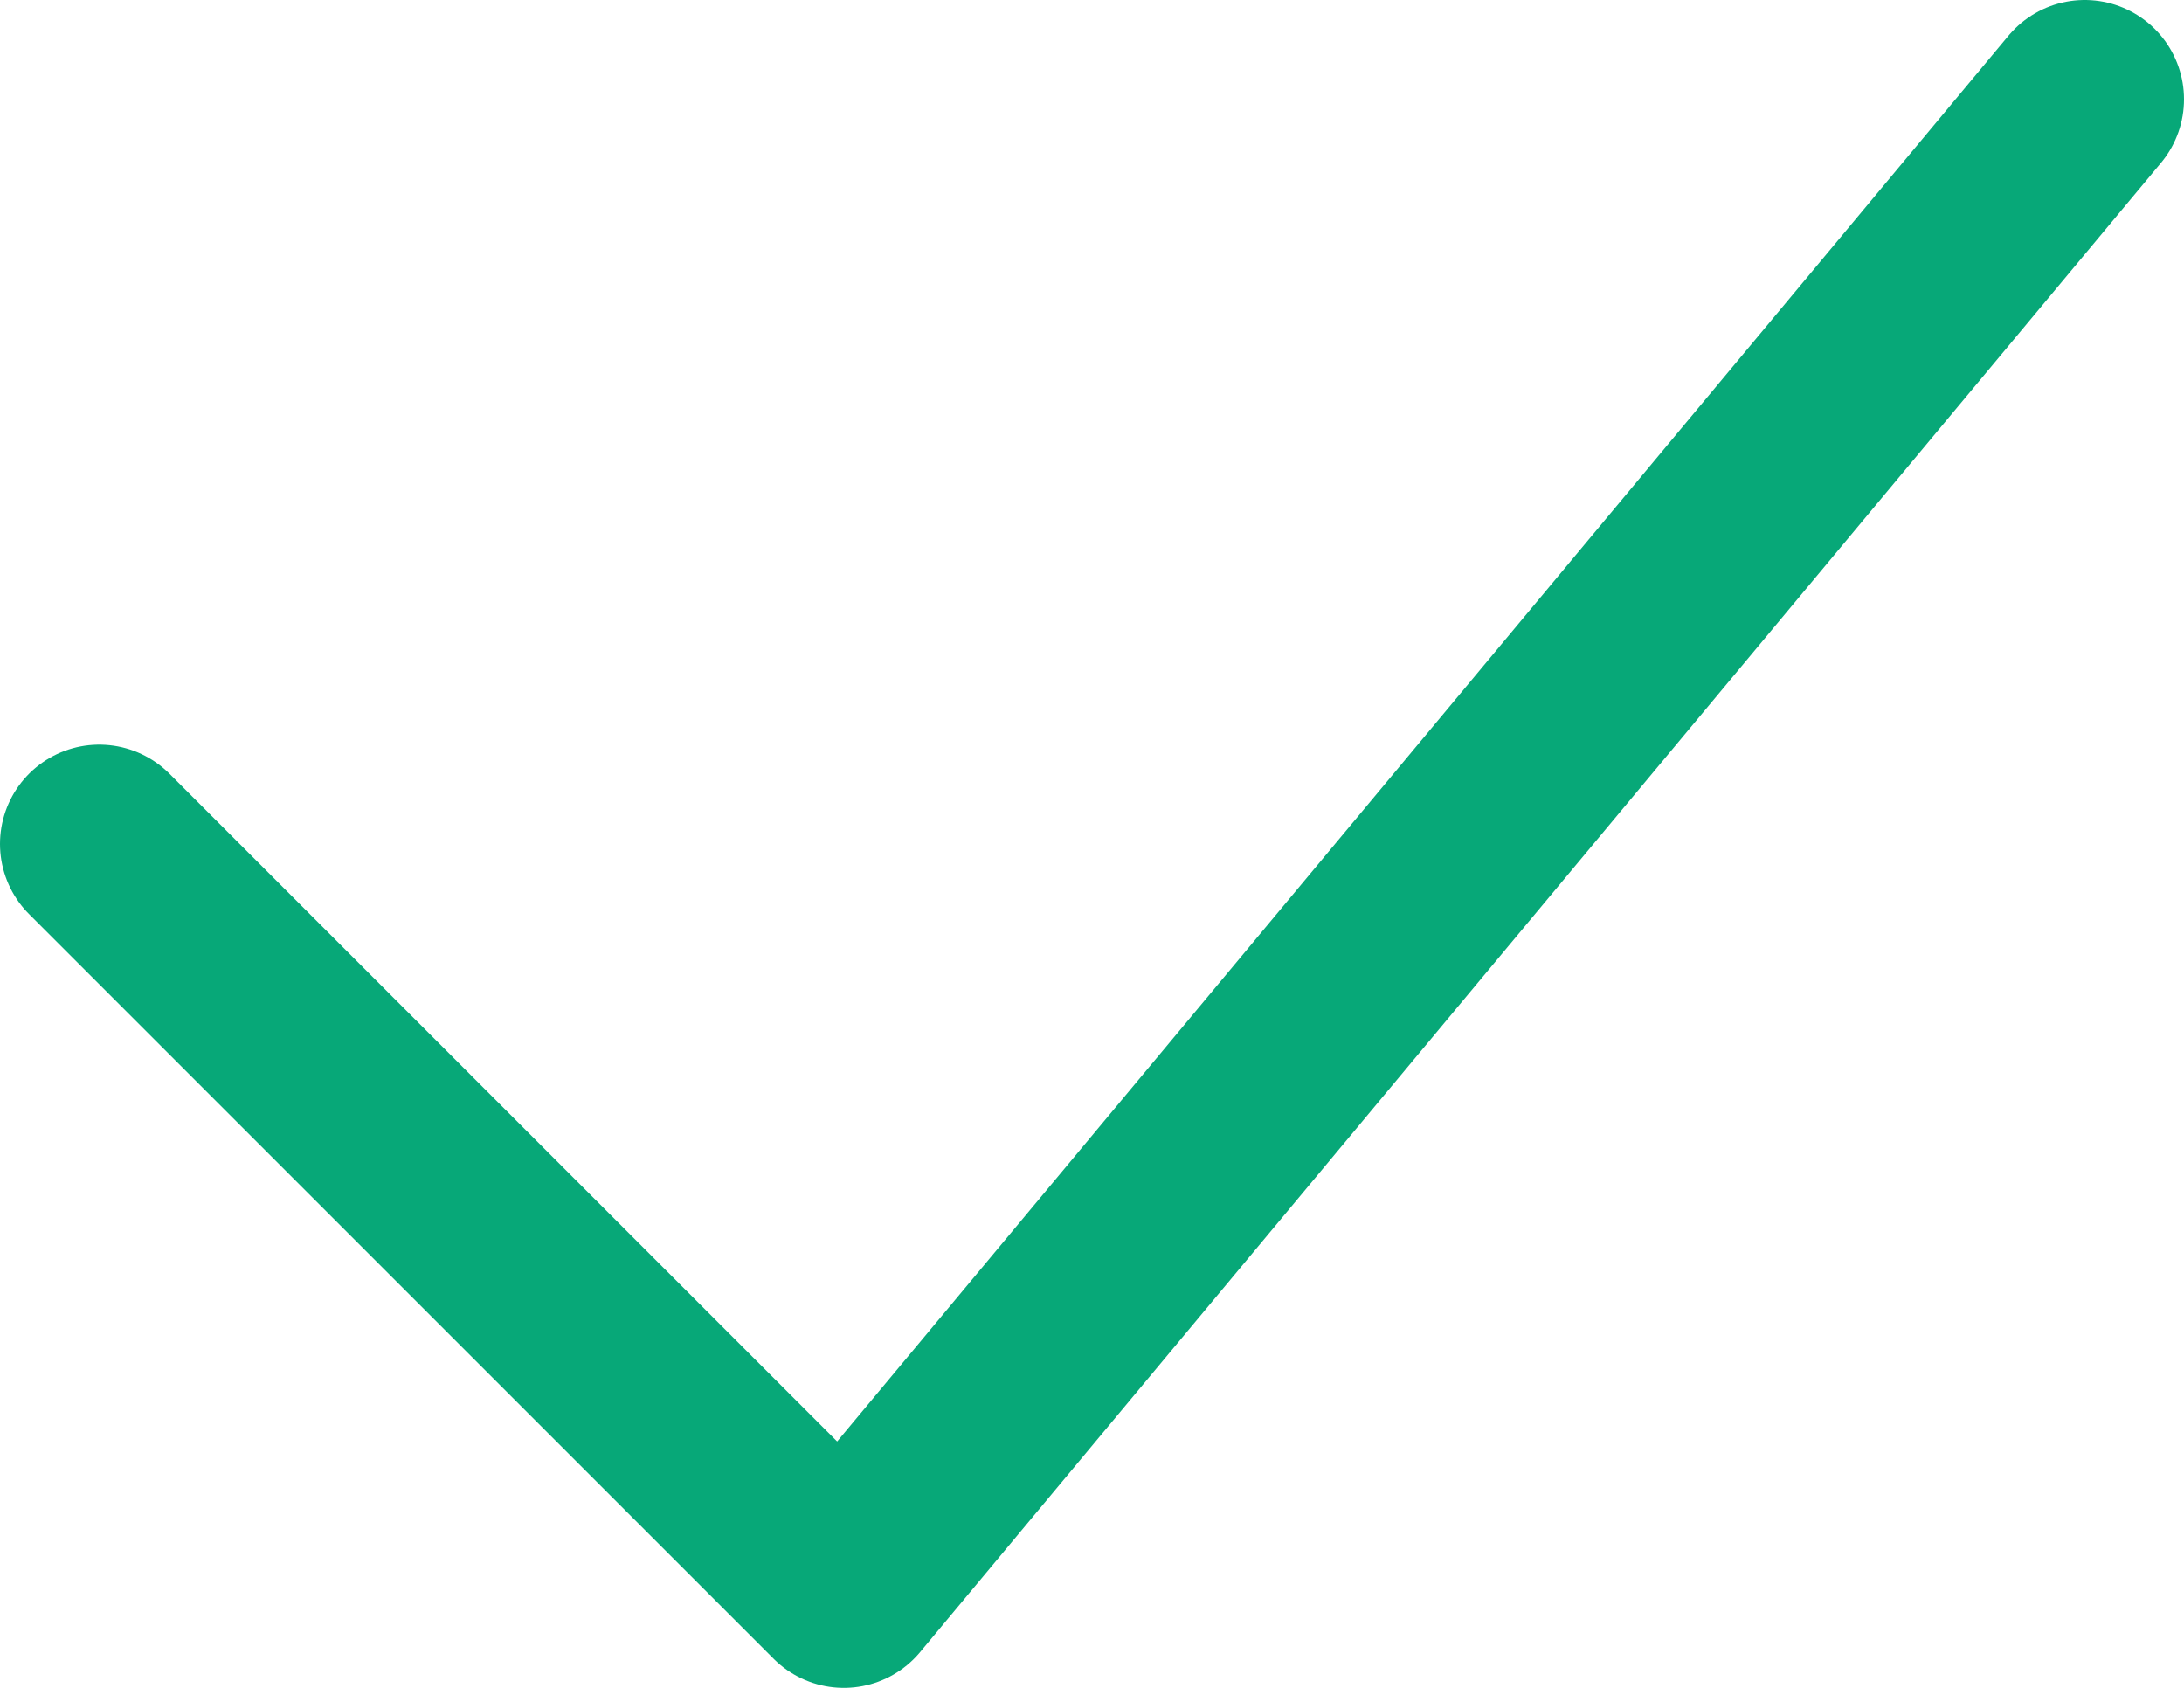 <svg width="22" height="17" viewBox="0 0 22 17" fill="none" xmlns="http://www.w3.org/2000/svg">
<path d="M1 8.5L8.5 16L21 1" stroke="#07A878" stroke-width="2" stroke-linecap="round" stroke-linejoin="round"/>
</svg>
